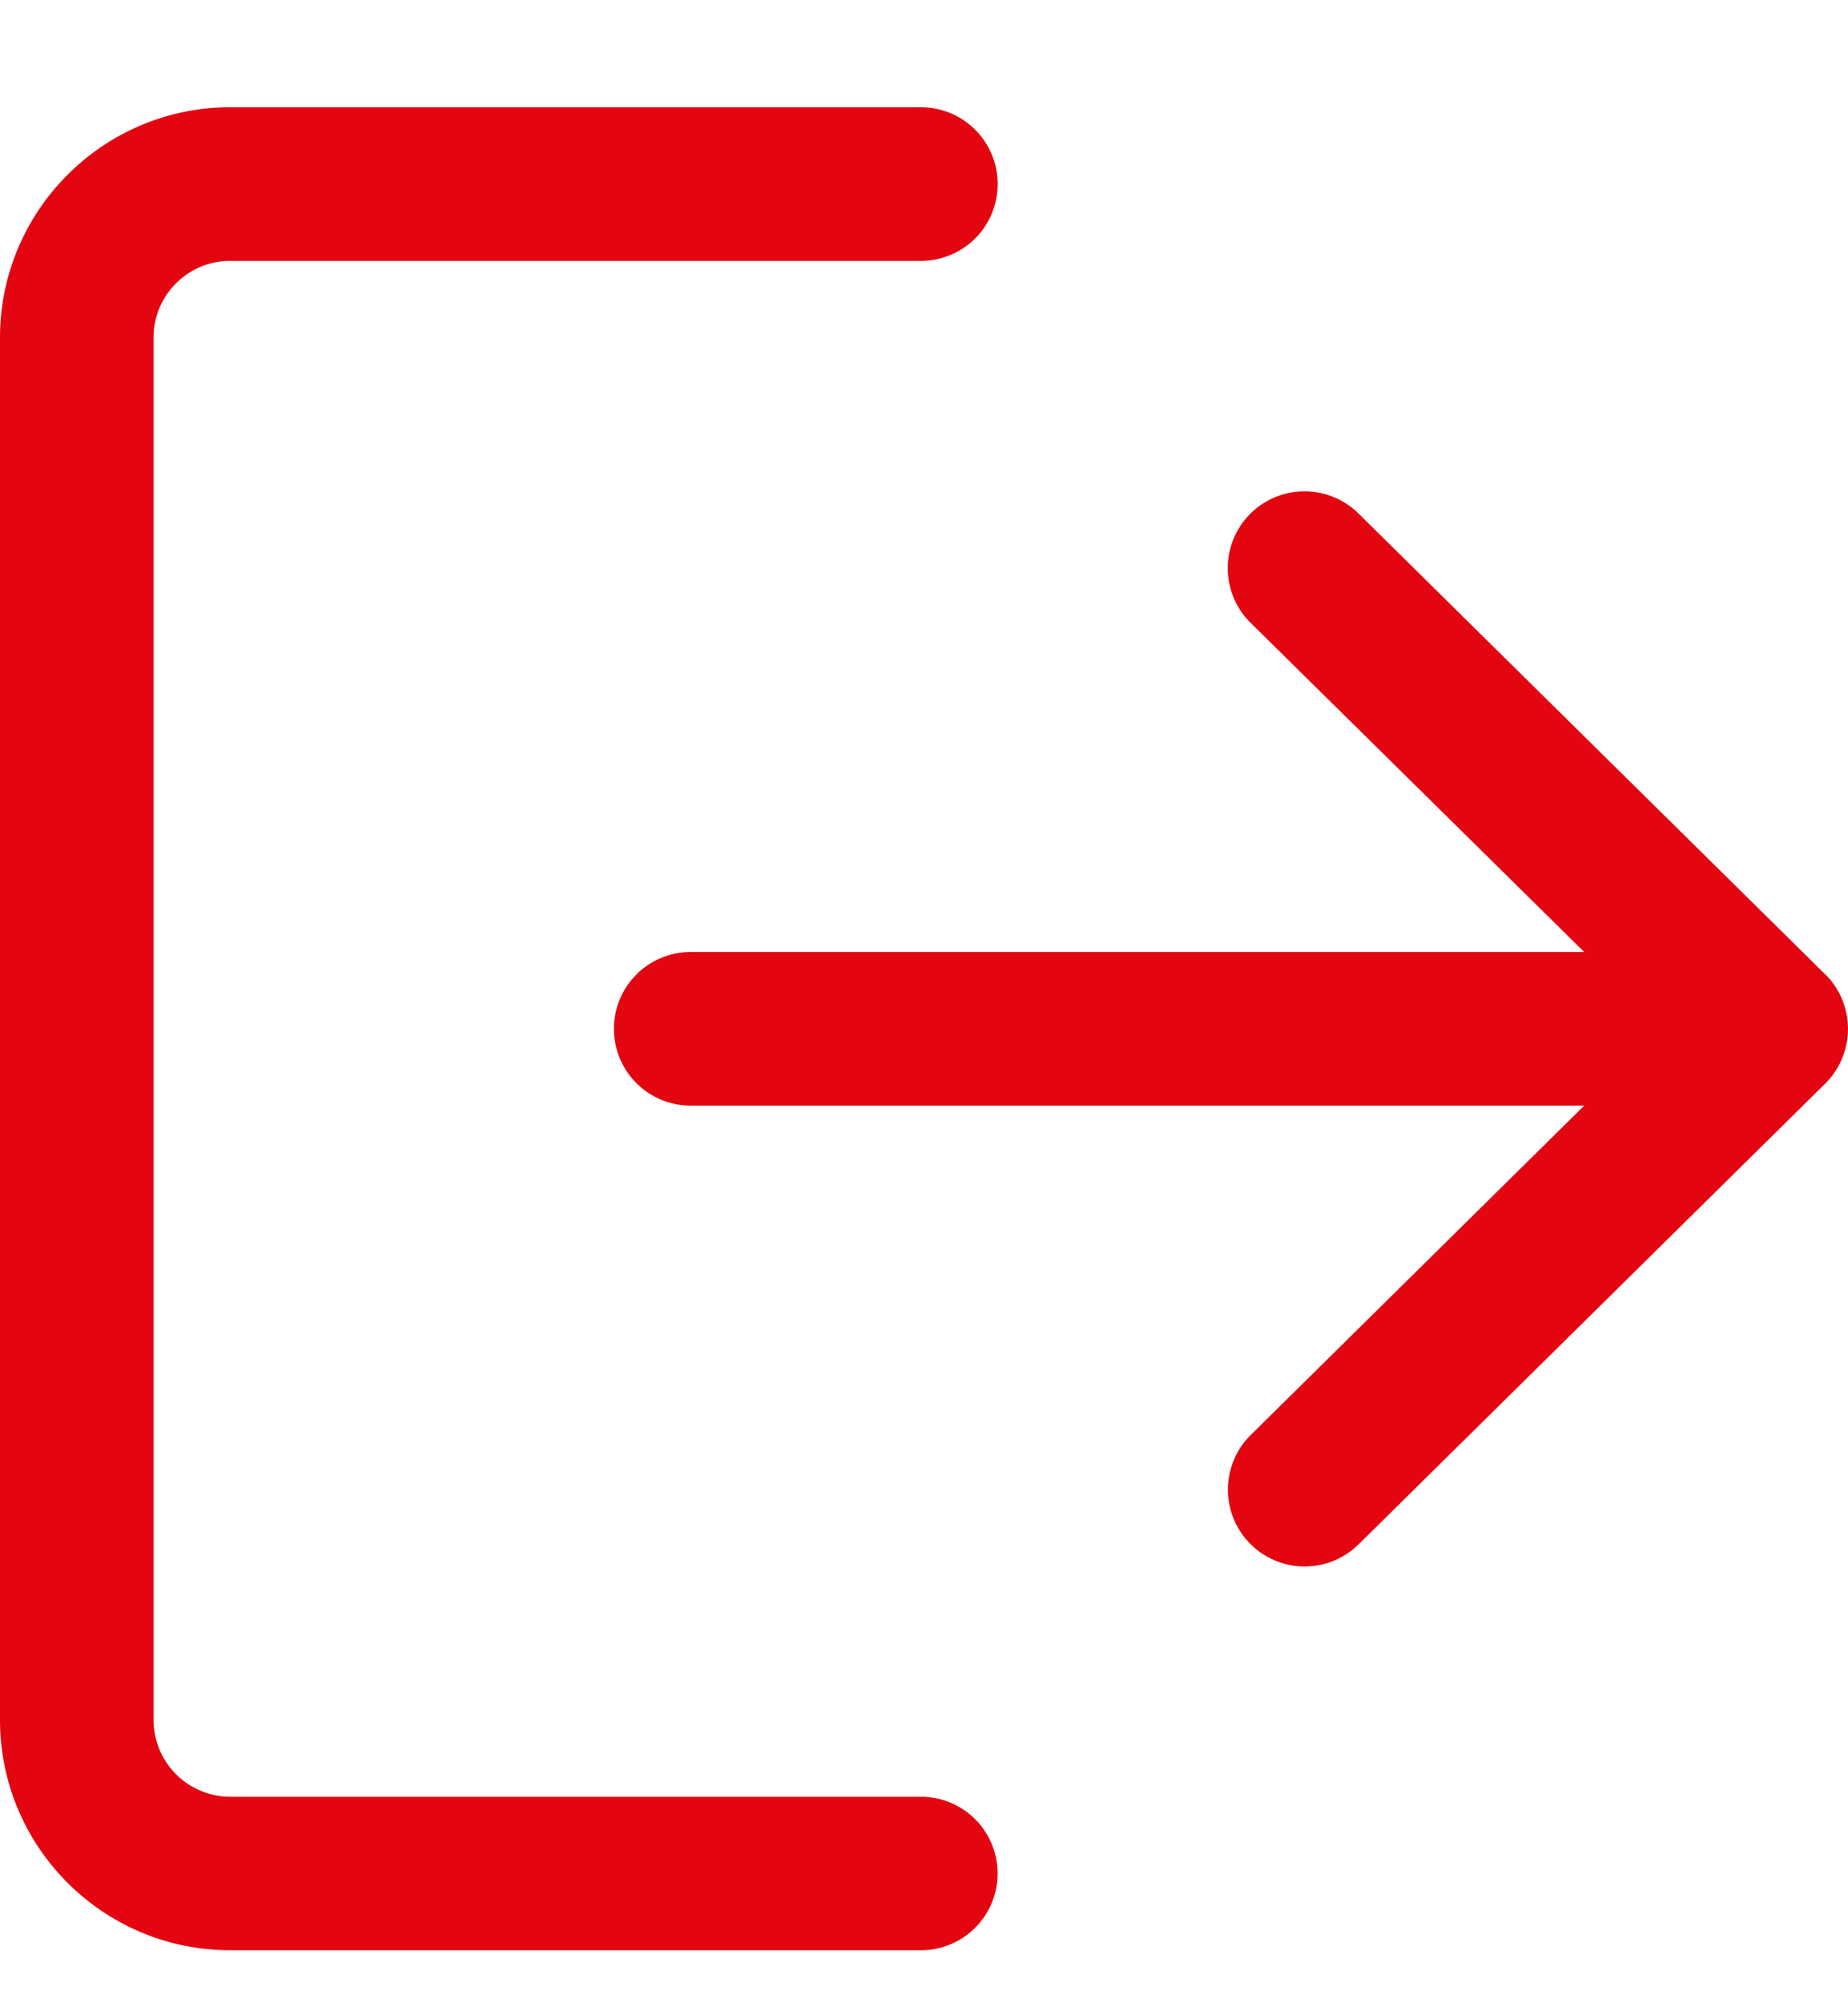 <svg width="12" height="13" fill="none" xmlns="http://www.w3.org/2000/svg"><path d="M5.98 11.66H1.495a.499.499 0 01-.498-.499v-8.97c0-.275.223-.498.498-.498H5.98a.498.498 0 100-.997H1.495C.671.696 0 1.367 0 2.191v8.97c0 .825.67 1.495 1.495 1.495H5.98a.498.498 0 100-.996z" fill="#E30611"/><path d="M11.851 6.322l-3.03-2.99a.498.498 0 10-.7.71l2.166 2.136H4.485a.498.498 0 100 .997h5.802L8.122 9.312a.498.498 0 10.7.71l3.03-2.99a.5.5 0 000-.71z" fill="#E30611"/></svg>